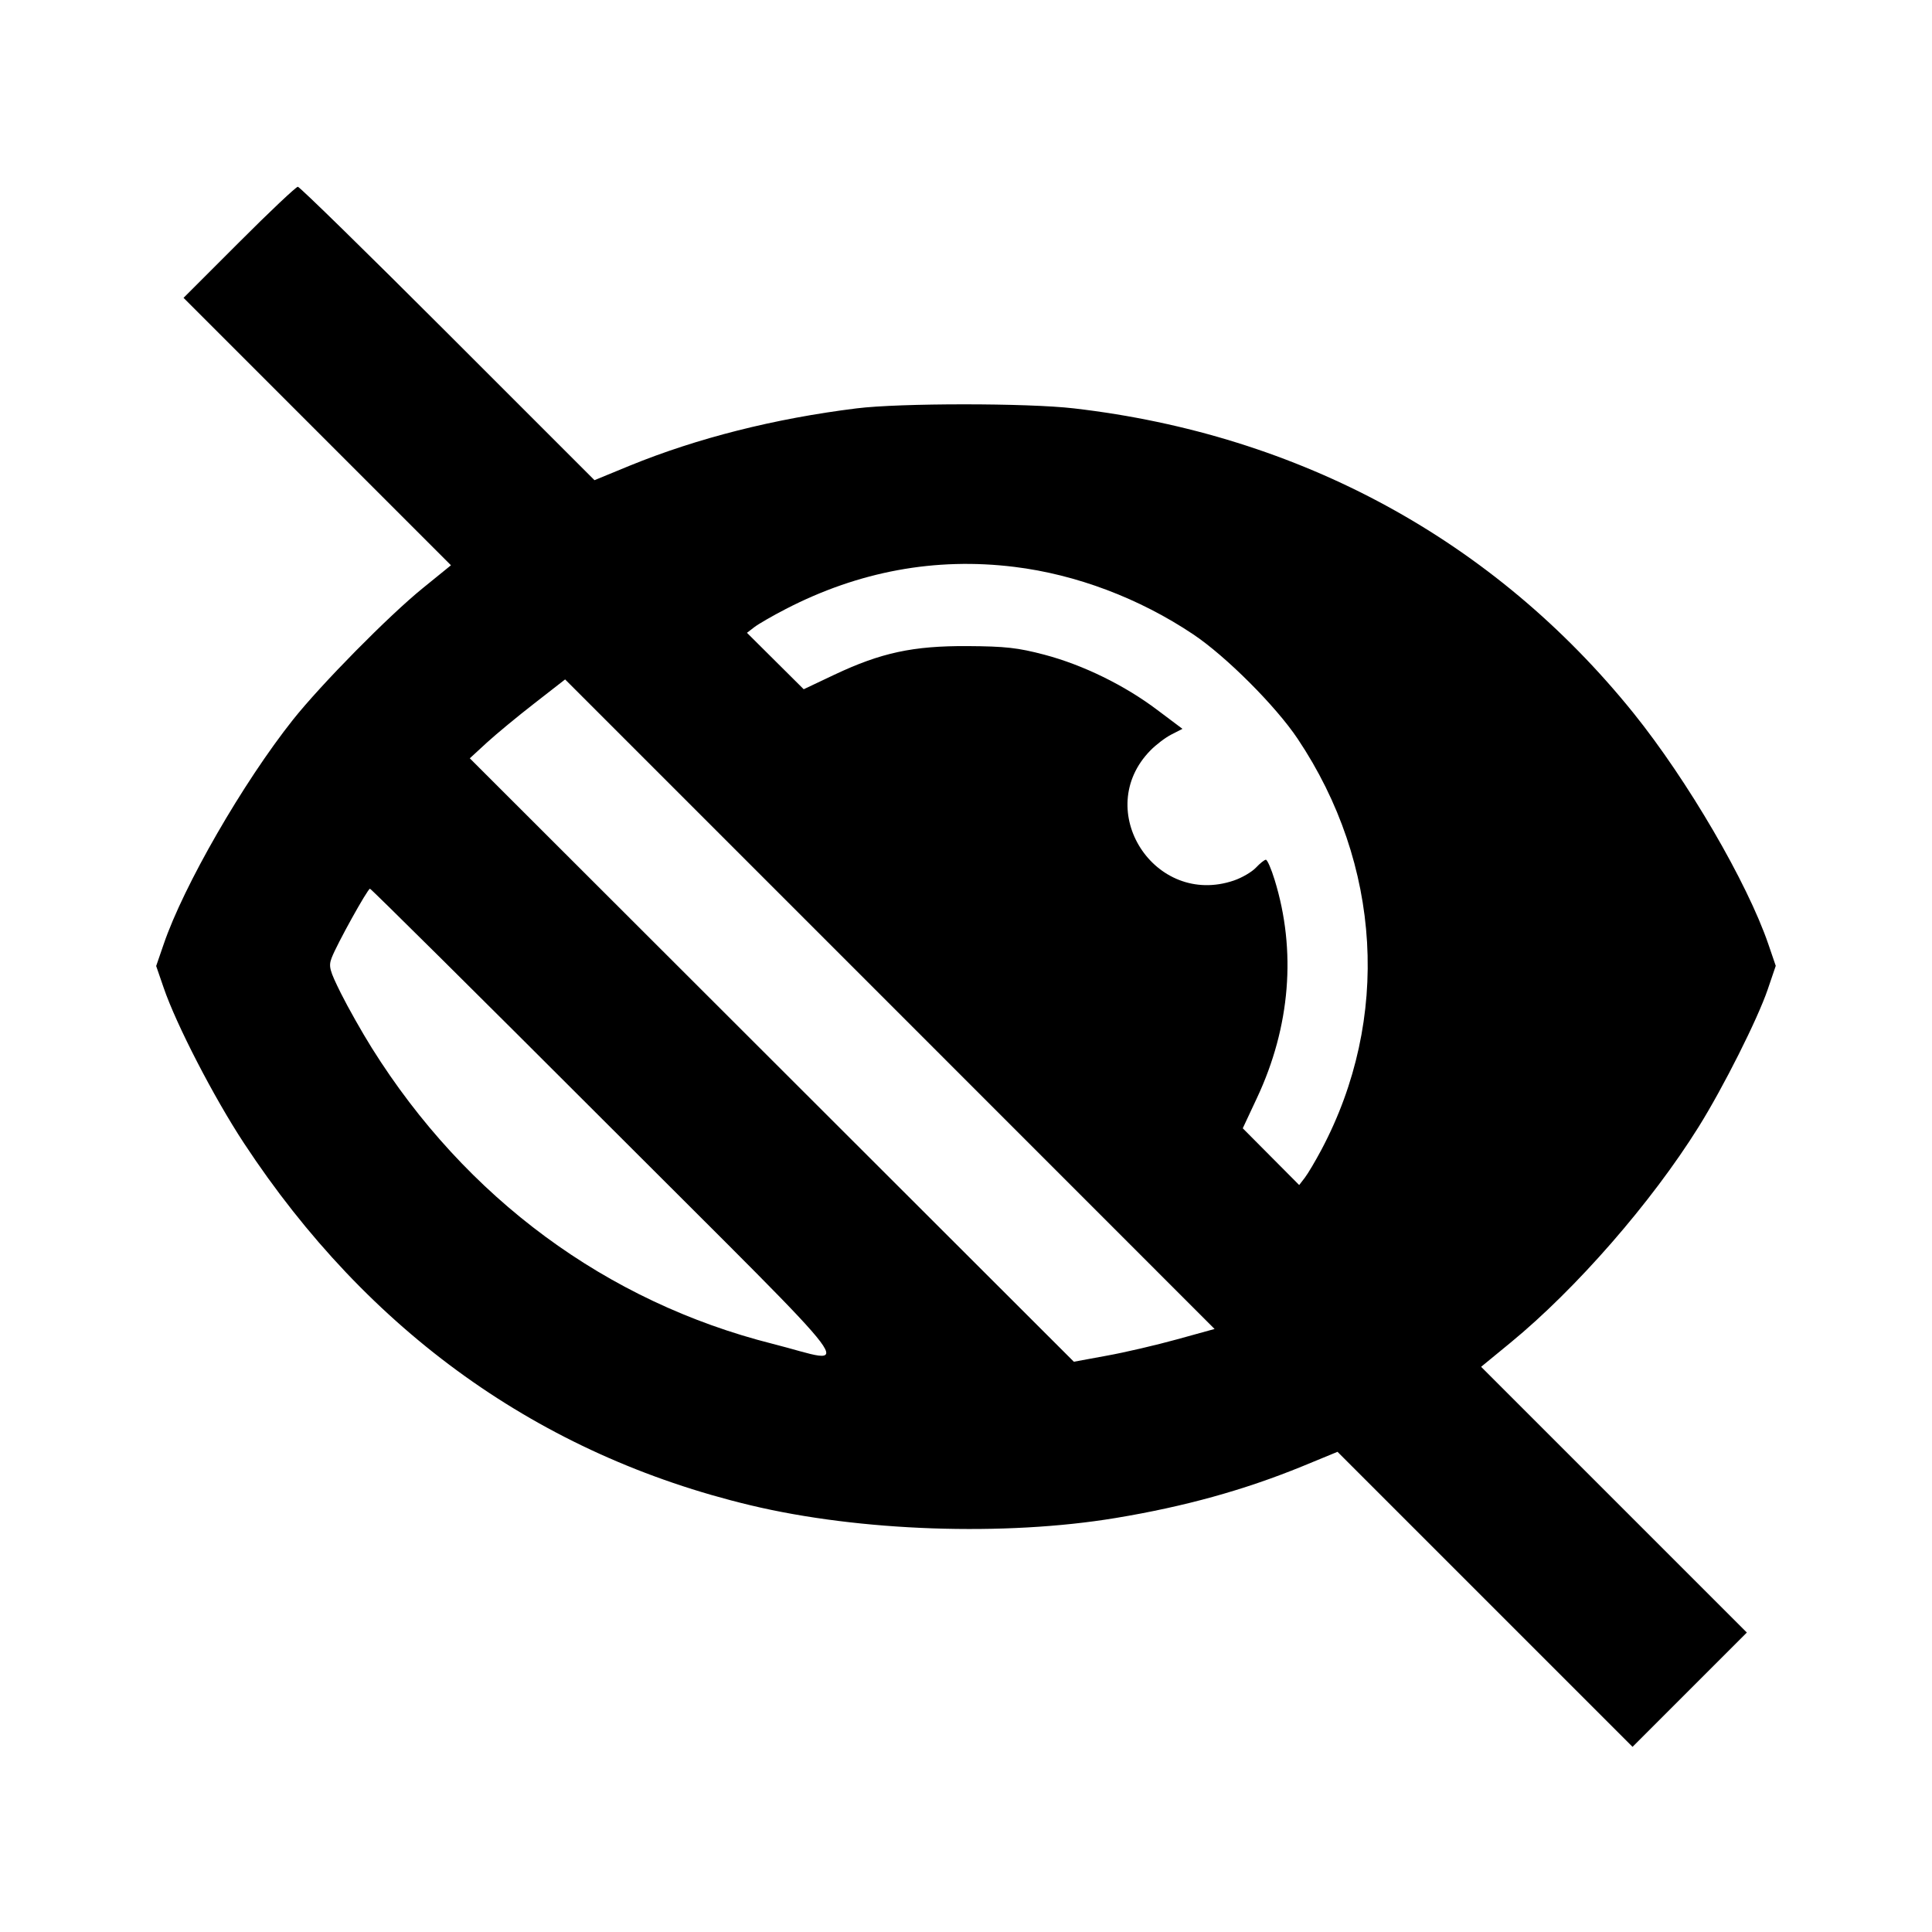 <svg viewBox="0 0 24 24" xmlns="http://www.w3.org/2000/svg"><path d="M2.970 3.010 L 2.280 3.700 3.941 5.361 L 5.602 7.022 5.251 7.307 C 4.828 7.650,3.991 8.499,3.640 8.940 C 3.020 9.721,2.281 11.002,2.033 11.730 L 1.940 12.000 2.033 12.270 C 2.189 12.727,2.657 13.633,3.030 14.200 C 4.575 16.549,6.708 18.074,9.323 18.699 C 10.678 19.024,12.481 19.086,13.860 18.857 C 14.717 18.715,15.456 18.510,16.178 18.215 L 16.615 18.035 18.448 19.868 L 20.280 21.700 20.990 20.990 L 21.700 20.280 20.049 18.629 L 18.399 16.979 18.762 16.681 C 19.580 16.010,20.515 14.937,21.100 14.000 C 21.409 13.505,21.835 12.657,21.960 12.289 L 22.059 11.998 21.967 11.729 C 21.705 10.963,20.964 9.693,20.291 8.857 C 18.562 6.712,16.149 5.398,13.340 5.073 C 12.765 5.006,11.177 5.006,10.640 5.073 C 9.618 5.200,8.660 5.443,7.822 5.785 L 7.385 5.965 5.562 4.142 C 4.560 3.140,3.722 2.320,3.700 2.320 C 3.678 2.320,3.349 2.630,2.970 3.010 M12.601 7.042 C 13.369 7.136,14.154 7.432,14.824 7.881 C 15.229 8.152,15.848 8.771,16.119 9.176 C 17.164 10.736,17.276 12.658,16.417 14.279 C 16.341 14.422,16.247 14.581,16.209 14.630 L 16.139 14.721 15.788 14.368 L 15.438 14.016 15.615 13.638 C 16.029 12.755,16.106 11.810,15.834 10.930 C 15.792 10.793,15.743 10.680,15.725 10.680 C 15.708 10.680,15.653 10.724,15.602 10.778 C 15.551 10.832,15.428 10.904,15.328 10.938 C 14.343 11.274,13.565 10.064,14.290 9.323 C 14.359 9.252,14.477 9.162,14.552 9.124 L 14.689 9.054 14.380 8.822 C 13.970 8.512,13.454 8.260,12.974 8.133 C 12.644 8.046,12.488 8.029,12.020 8.026 C 11.343 8.022,10.944 8.108,10.364 8.382 L 9.984 8.562 9.632 8.212 L 9.279 7.861 9.370 7.791 C 9.419 7.753,9.595 7.651,9.760 7.566 C 10.667 7.097,11.619 6.921,12.601 7.042 M11.054 12.474 L 15.088 16.509 14.621 16.638 C 14.364 16.709,13.971 16.801,13.747 16.841 L 13.340 16.916 9.588 13.168 L 5.836 9.420 6.048 9.225 C 6.165 9.118,6.431 8.898,6.640 8.736 C 6.849 8.573,7.020 8.440,7.020 8.440 C 7.020 8.440,8.836 10.255,11.054 12.474 M7.539 13.959 C 10.850 17.270,10.607 16.948,9.600 16.694 C 7.534 16.173,5.788 14.885,4.620 13.020 C 4.496 12.822,4.323 12.515,4.235 12.339 C 4.093 12.053,4.080 12.004,4.120 11.899 C 4.181 11.736,4.567 11.040,4.596 11.040 C 4.609 11.040,5.934 12.354,7.539 13.959 " stroke="none" fill-rule="evenodd" fill="black"></path></svg>